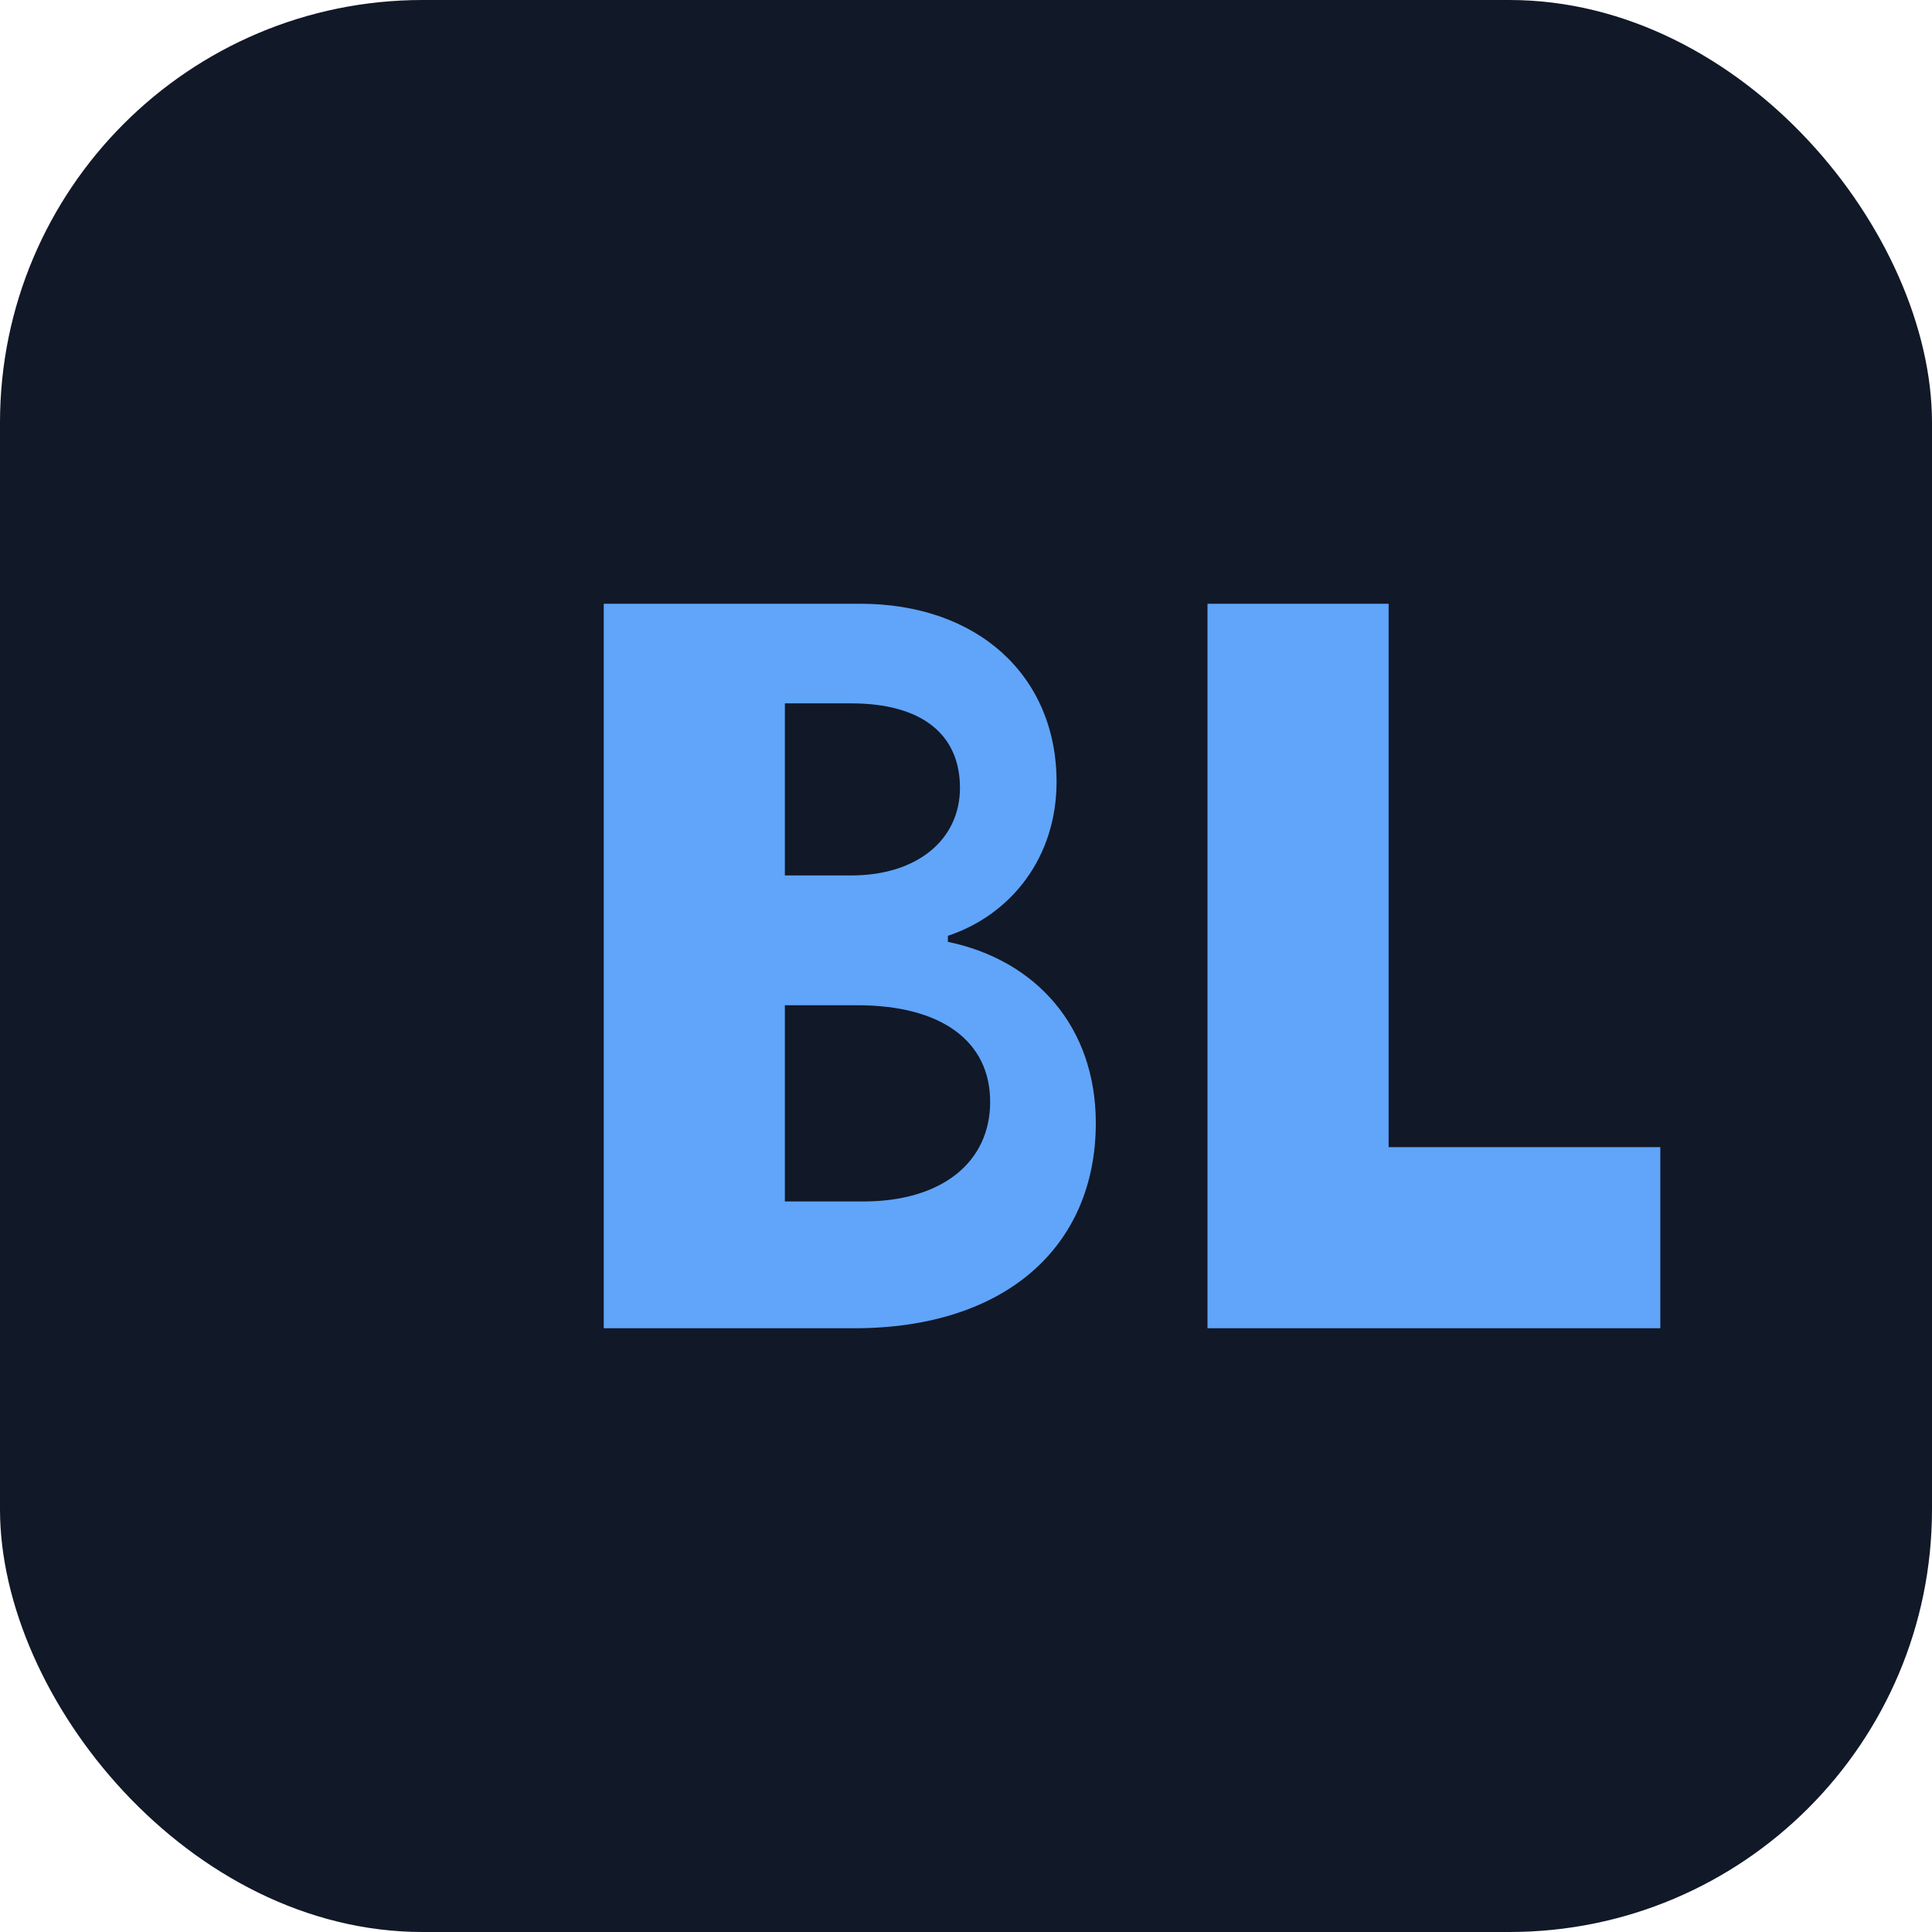 <svg xmlns="http://www.w3.org/2000/svg" viewBox="0 0 64 64" fill="none">
  <rect width="64" height="64" rx="14" fill="#111827"/>
  <path d="M20 44V20h8.5c3.9 0 6.5 2.4 6.5 5.9 0 2.5-1.5 4.4-3.6 5.1v.2c2.9.6 4.9 2.8 4.9 6 0 4.1-3 6.8-8 6.8H20Zm6-15h2.2c2.2 0 3.6-1.2 3.6-2.9 0-1.8-1.3-2.8-3.6-2.8H26v5.7Zm0 10.8h2.6c2.6 0 4.2-1.3 4.2-3.3 0-2-1.6-3.2-4.4-3.2H26v6.5ZM40 44V20h6v18h9v6H40Z" fill="#60A5FA"/>
</svg>
